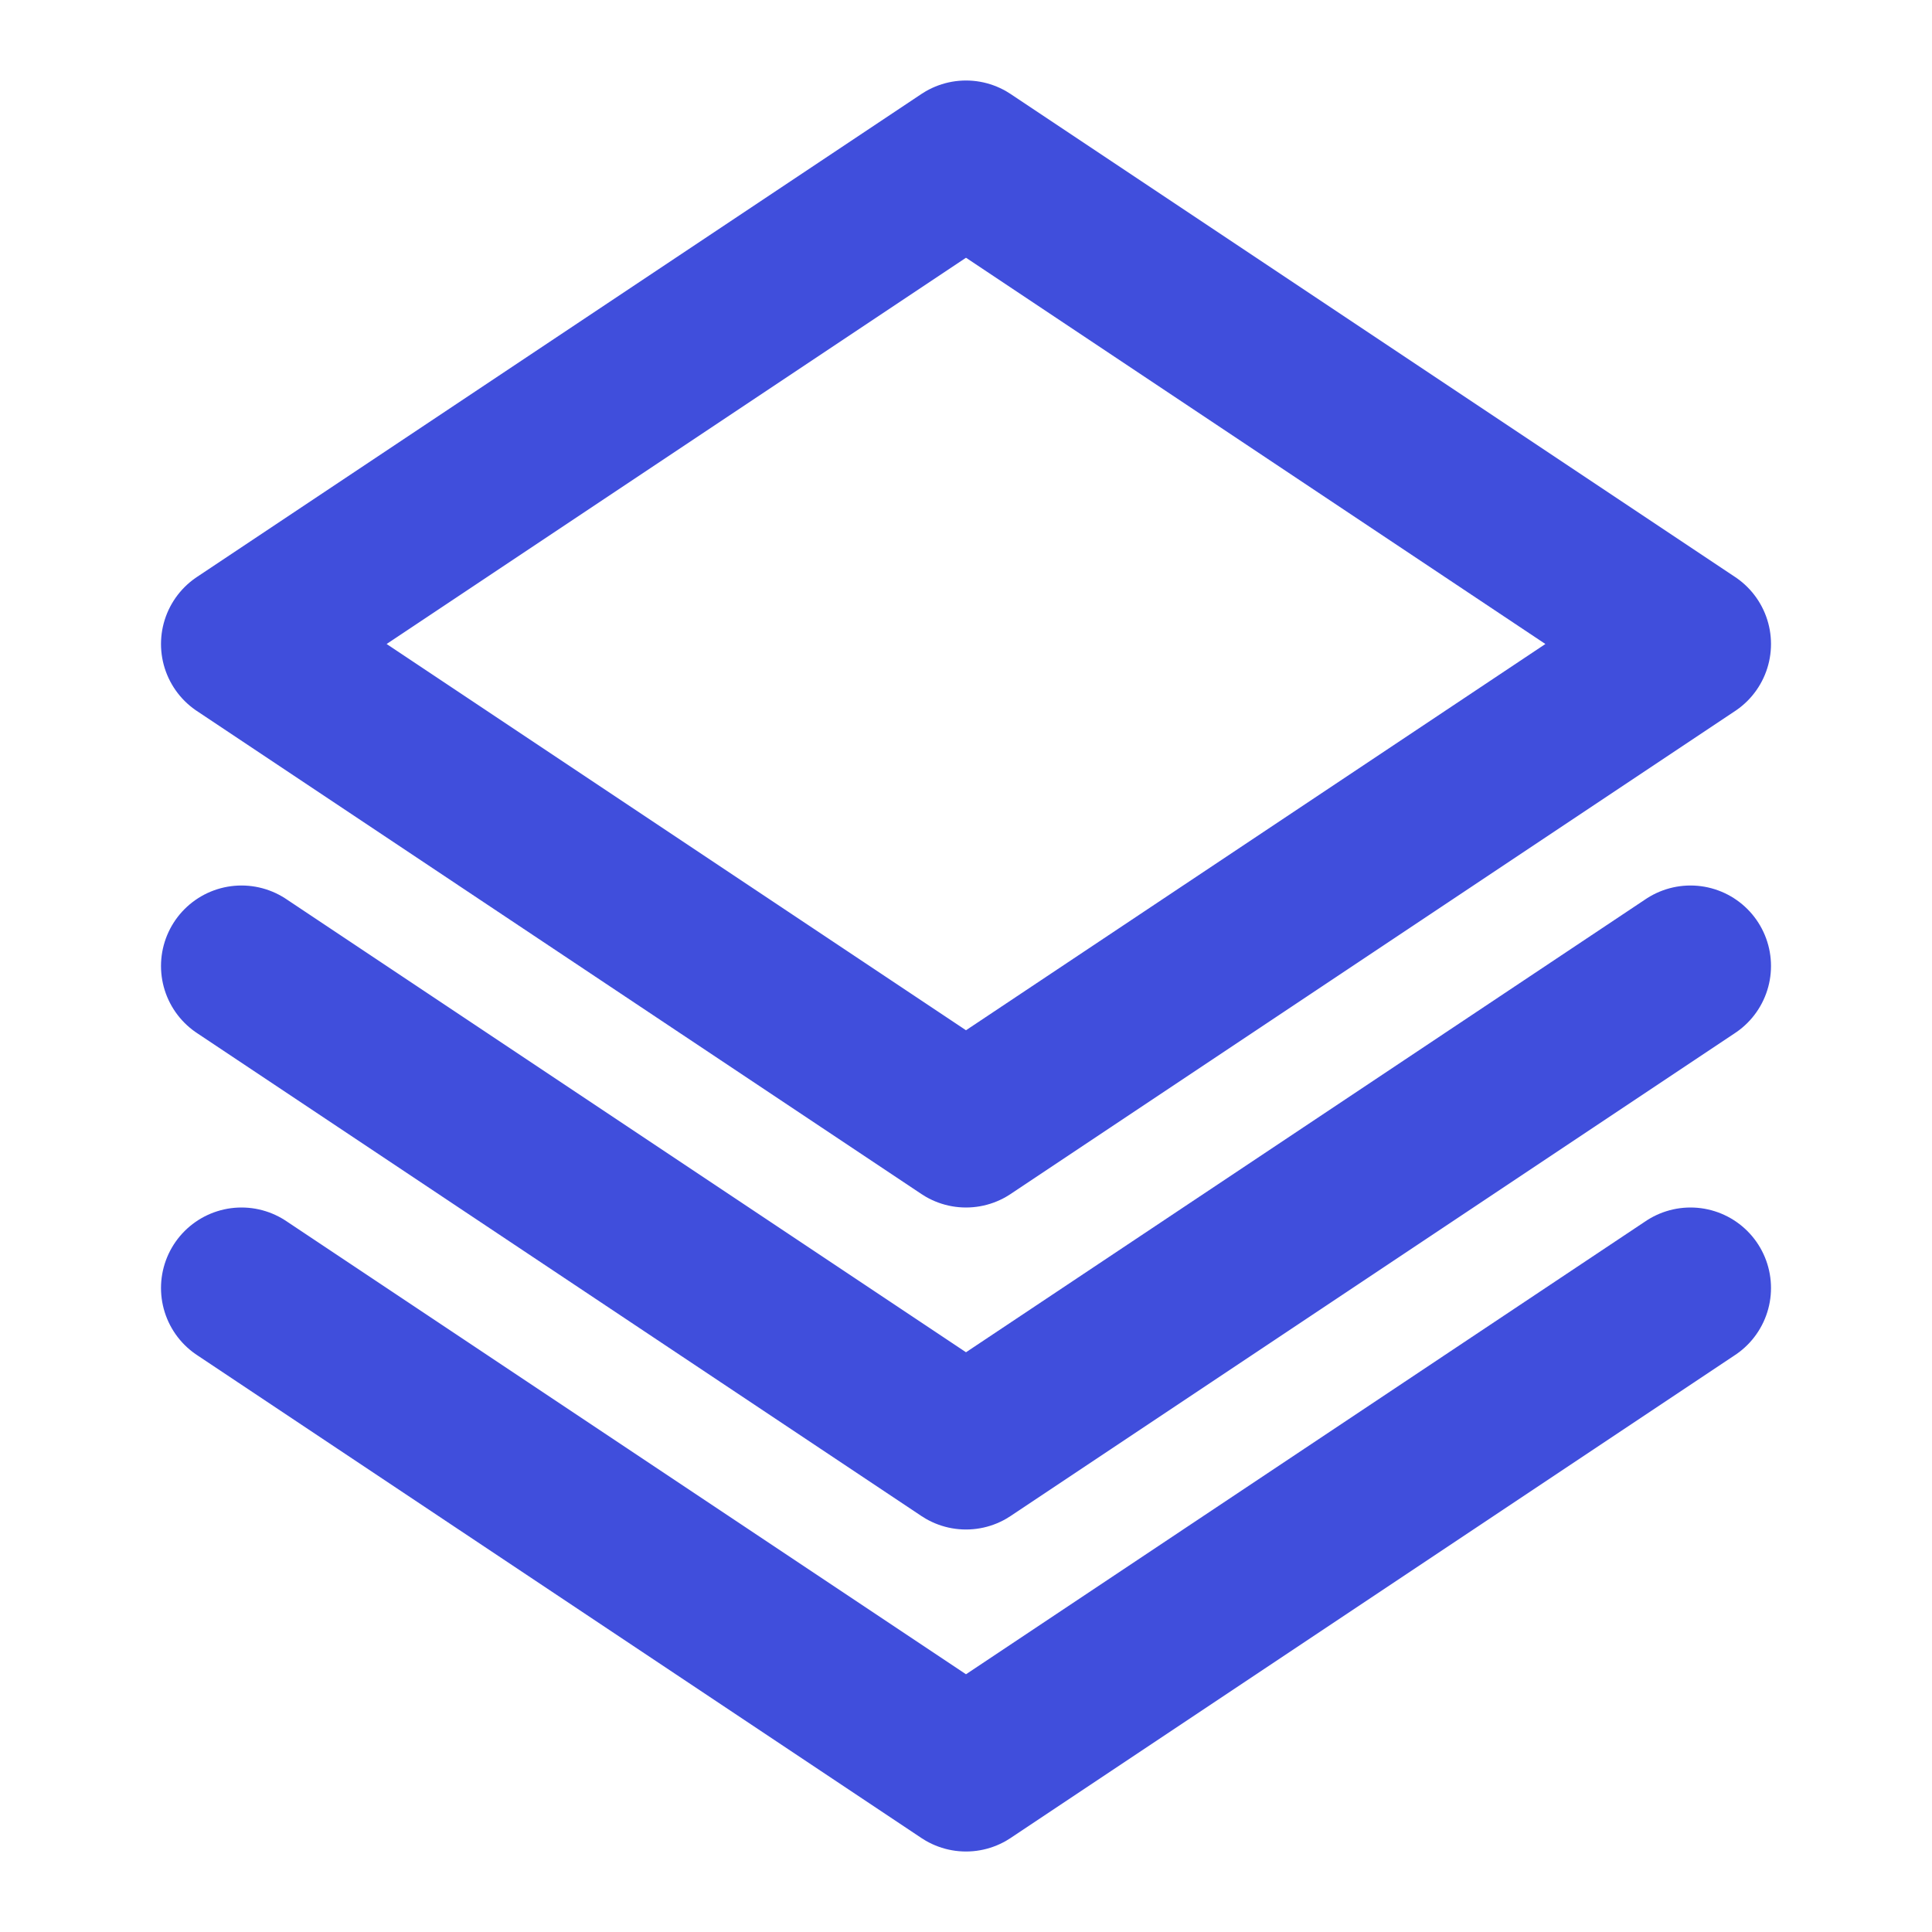 <svg width="24" height="24" fill="none" xmlns="http://www.w3.org/2000/svg"><path d="m21 12-9 6-9-6m18 4-9 6-9-6m18-8-9 6-9-6 9-6 9 6Z" stroke="#404EDC" stroke-width="2" stroke-linecap="round" stroke-linejoin="round"/></svg>